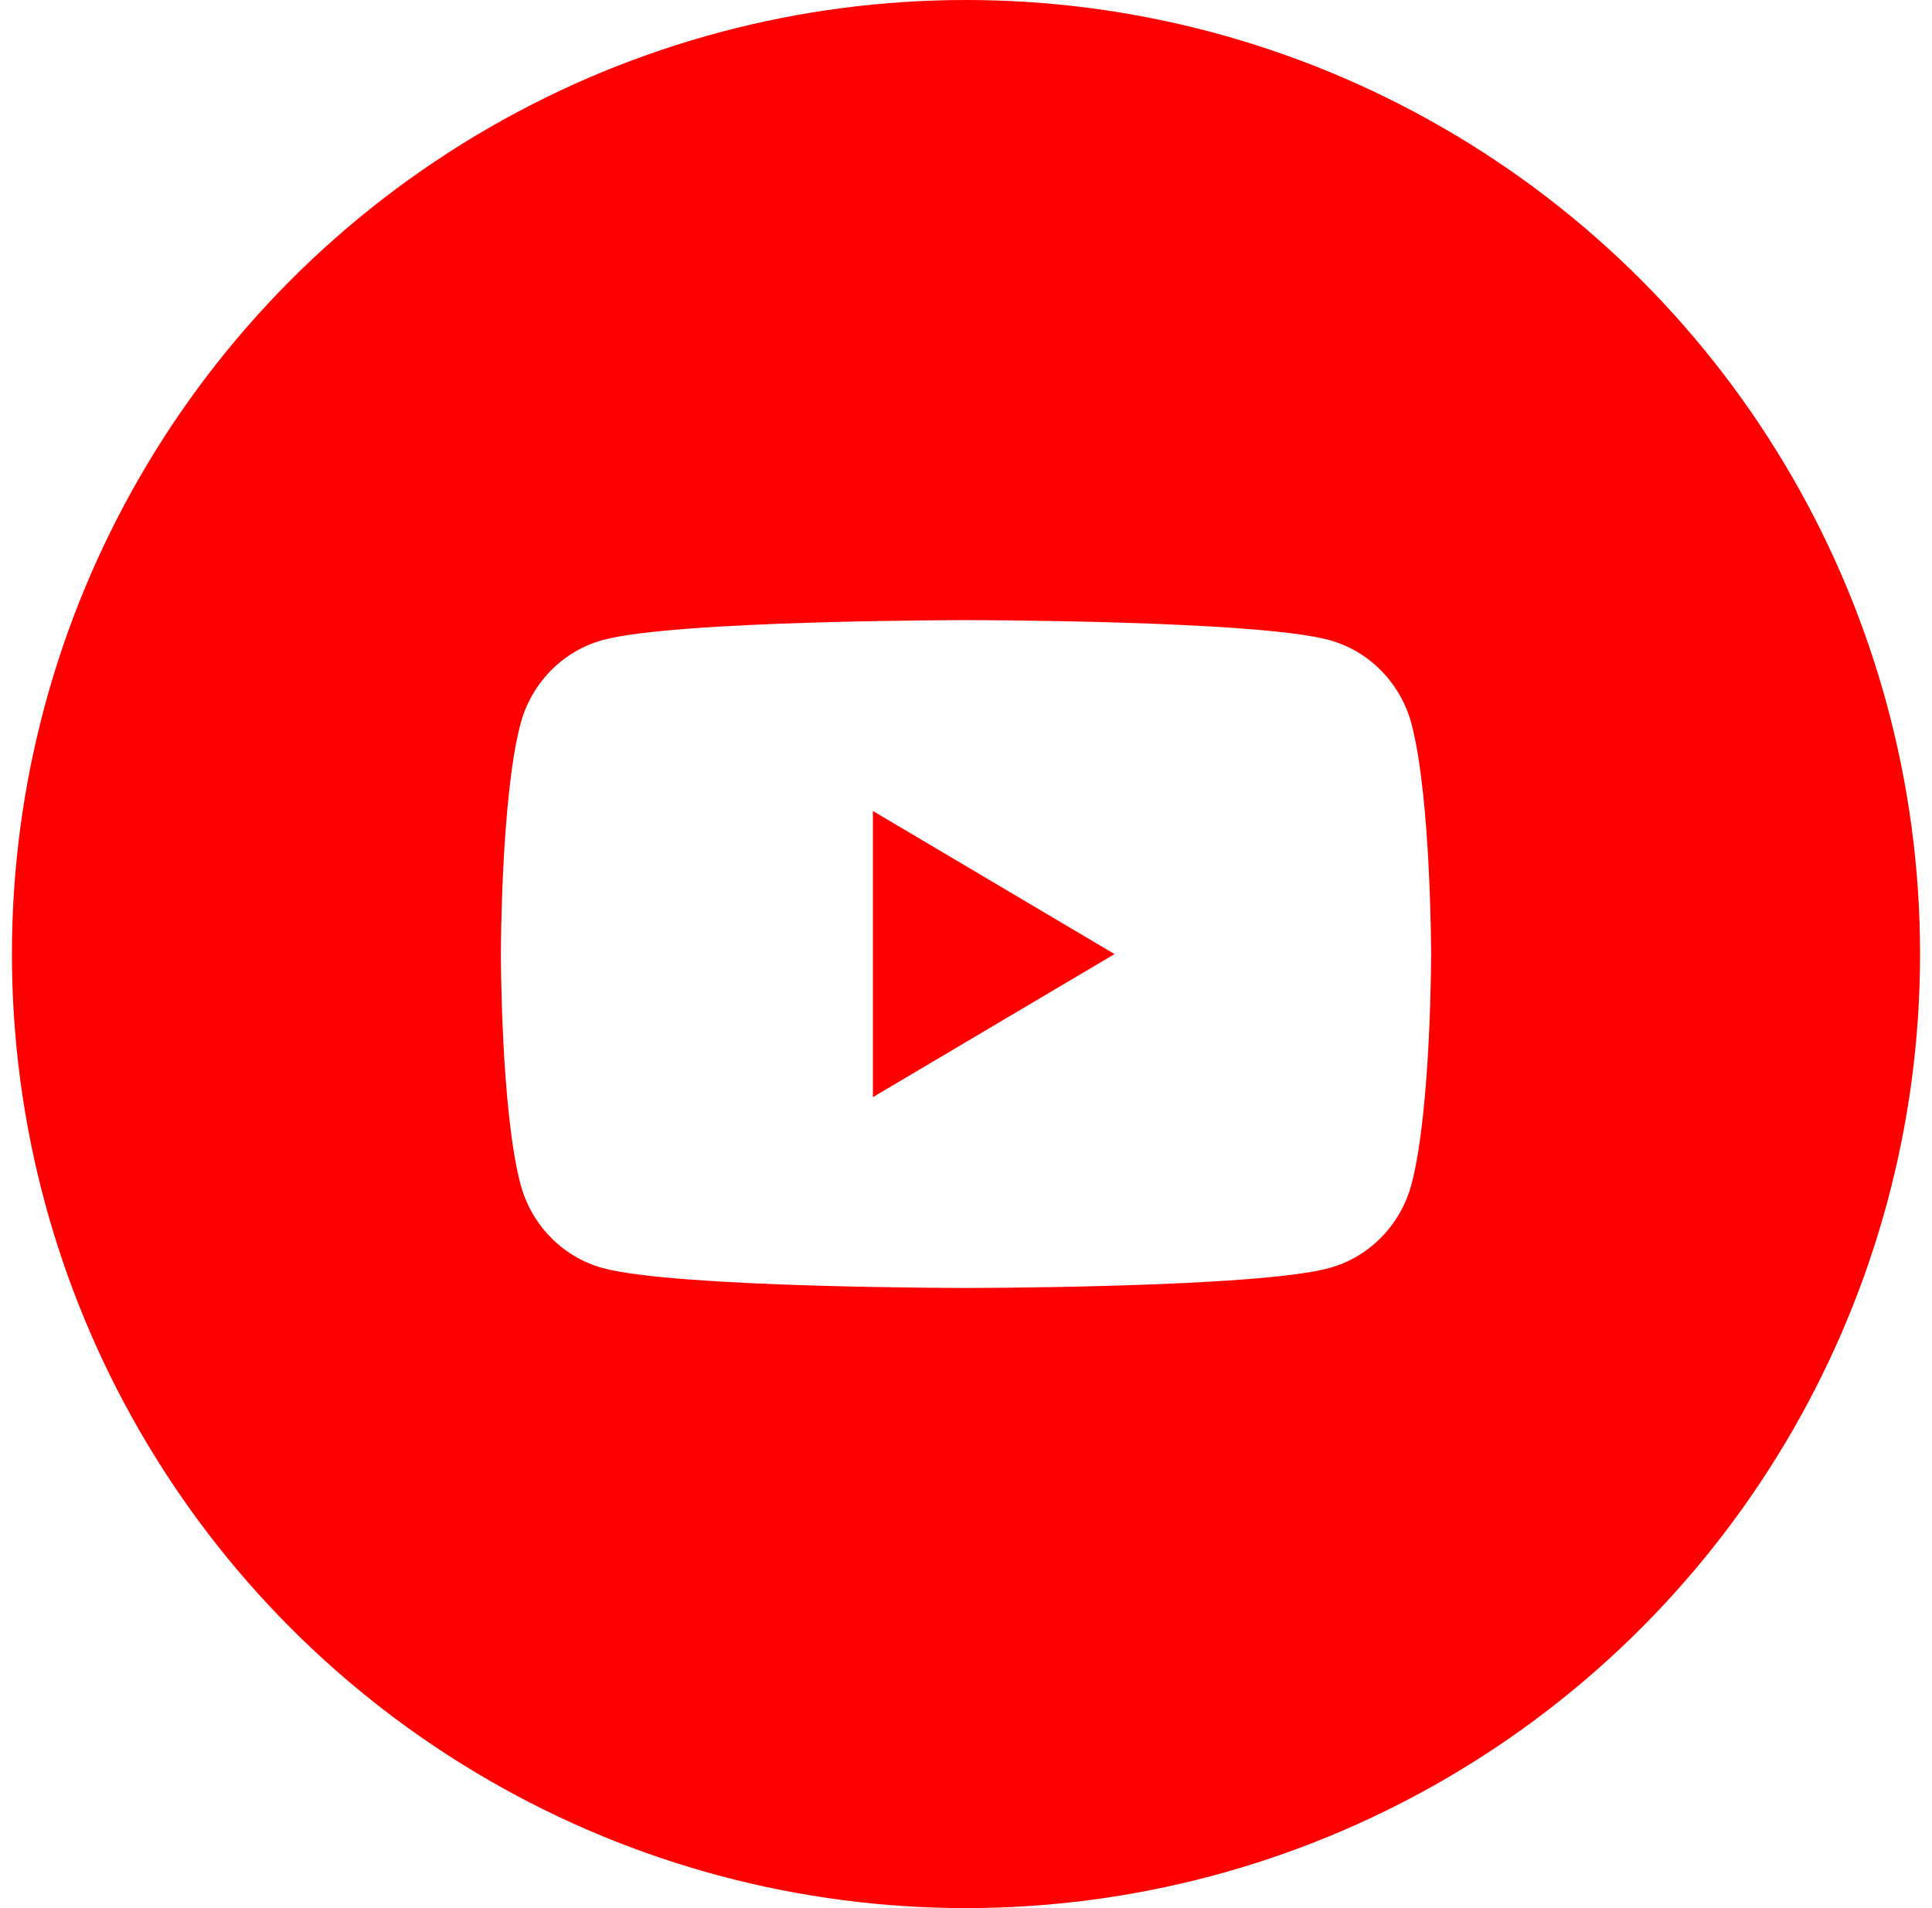 <svg width="81" height="80" viewBox="0 0 81 80" fill="none" xmlns="http://www.w3.org/2000/svg">
<g filter="url(#filter0_i_3699_24655)">
<circle cx="40.5" cy="40" r="40" fill="#FF0000"/>
</g>
<path fill-rule="evenodd" clip-rule="evenodd" d="M40.5 26C40.557 26 52.703 26.002 55.736 26.837C57.415 27.298 58.735 28.65 59.184 30.372C59.996 33.488 60 39.99 60 40C60 40 60 46.51 59.184 49.628C58.735 51.35 57.415 52.702 55.736 53.163C52.703 53.998 40.557 54 40.5 54C40.5 54 28.303 54 25.263 53.163C23.584 52.702 22.265 51.349 21.816 49.628C21 46.51 21 40 21 40C21 39.99 21.001 33.488 21.816 30.372C22.265 28.651 23.584 27.298 25.263 26.837C28.303 26 40.5 26 40.5 26ZM36.597 45.999L46.728 40.001L36.597 34.002V45.999Z" fill="white"/>
<defs>
<filter id="filter0_i_3699_24655" x="0.5" y="0" width="80" height="80" filterUnits="userSpaceOnUse" color-interpolation-filters="sRGB">
<feFlood flood-opacity="0" result="BackgroundImageFix"/>
<feBlend mode="normal" in="SourceGraphic" in2="BackgroundImageFix" result="shape"/>
<feColorMatrix in="SourceAlpha" type="matrix" values="0 0 0 0 0 0 0 0 0 0 0 0 0 0 0 0 0 0 127 0" result="hardAlpha"/>
<feOffset/>
<feGaussianBlur stdDeviation="10"/>
<feComposite in2="hardAlpha" operator="arithmetic" k2="-1" k3="1"/>
<feColorMatrix type="matrix" values="0 0 0 0 1 0 0 0 0 1 0 0 0 0 1 0 0 0 0.4 0"/>
<feBlend mode="normal" in2="shape" result="effect1_innerShadow_3699_24655"/>
</filter>
</defs>
</svg>
